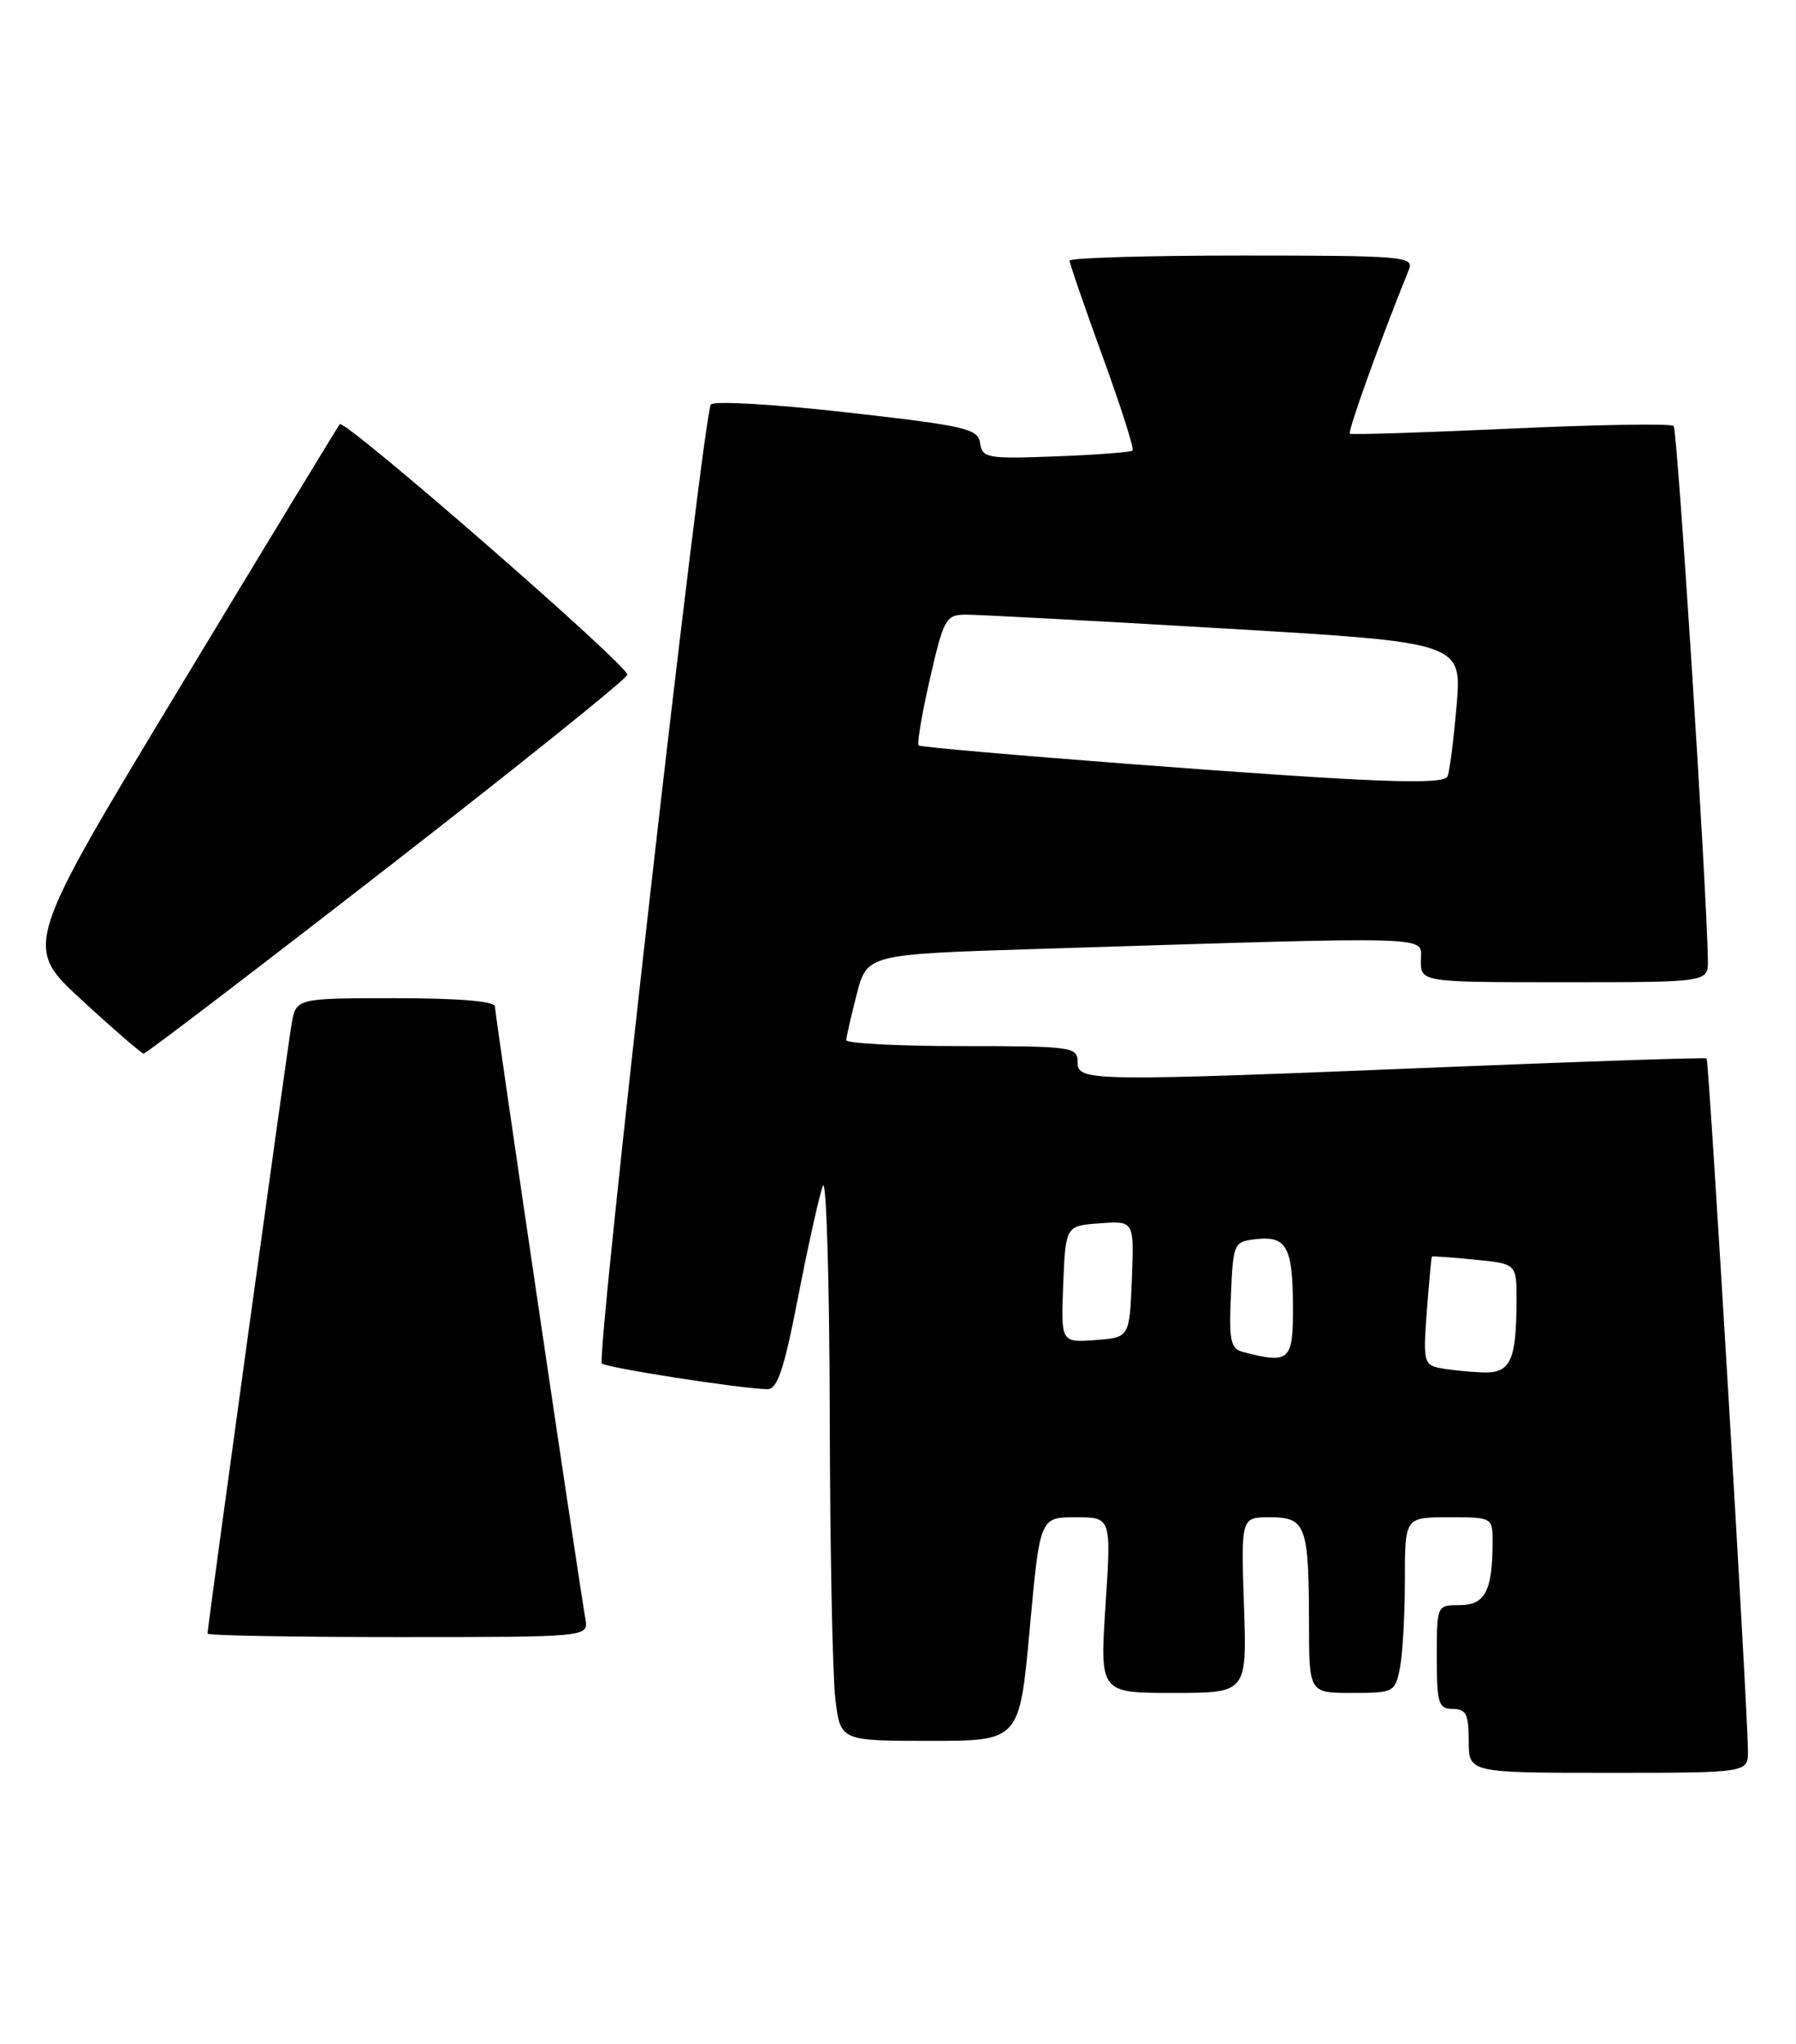 <?xml version="1.0" encoding="UTF-8" standalone="no"?>
<!DOCTYPE svg PUBLIC "-//W3C//DTD SVG 1.1//EN" "http://www.w3.org/Graphics/SVG/1.1/DTD/svg11.dtd" >
<svg xmlns="http://www.w3.org/2000/svg" xmlns:xlink="http://www.w3.org/1999/xlink" version="1.1" viewBox="0 0 225 256">
 <g >
 <path fill="currentColor"
d=" M 218.98 219.25 C 218.94 213.85 214.10 132.77 213.80 132.54 C 213.64 132.41 199.32 132.89 182.00 133.59 C 136.21 135.46 135.00 135.44 135.00 133.00 C 135.00 131.09 134.33 131.00 120.50 131.00 C 112.53 131.00 106.01 130.66 106.02 130.25 C 106.03 129.84 106.62 127.25 107.33 124.50 C 108.63 119.50 108.63 119.50 130.06 118.83 C 181.06 117.24 178.00 117.15 178.00 120.25 C 178.00 123.00 178.00 123.00 196.00 123.00 C 214.00 123.00 214.00 123.00 213.96 120.25 C 213.83 111.32 210.15 53.81 209.67 53.34 C 209.36 53.02 200.19 53.17 189.30 53.67 C 178.41 54.17 169.32 54.46 169.11 54.31 C 168.79 54.10 172.94 42.55 176.51 33.75 C 177.17 32.12 175.79 32.00 155.61 32.00 C 143.72 32.00 134.00 32.29 134.00 32.64 C 134.00 32.99 135.86 38.40 138.14 44.66 C 140.42 50.92 142.11 56.21 141.89 56.42 C 141.68 56.63 137.35 56.96 132.29 57.15 C 123.70 57.48 123.05 57.36 122.79 55.50 C 122.53 53.68 121.01 53.33 106.15 51.65 C 97.16 50.63 89.47 50.18 89.06 50.65 C 88.10 51.76 74.65 169.98 75.40 170.74 C 75.95 171.28 92.69 173.89 96.12 173.96 C 97.40 173.99 98.22 171.52 100.02 162.25 C 101.28 155.79 102.66 149.60 103.09 148.50 C 103.52 147.40 103.91 160.22 103.95 177.00 C 103.98 193.78 104.30 209.86 104.65 212.75 C 105.28 218.00 105.28 218.00 116.50 218.00 C 127.72 218.00 127.72 218.00 129.00 204.00 C 130.28 190.00 130.28 190.00 134.75 190.00 C 139.22 190.00 139.22 190.00 138.50 201.00 C 137.78 212.00 137.78 212.00 147.00 212.00 C 156.22 212.00 156.22 212.00 155.84 201.00 C 155.47 190.00 155.47 190.00 159.12 190.00 C 163.59 190.00 163.97 191.03 163.99 203.25 C 164.00 212.00 164.00 212.00 169.38 212.00 C 174.59 212.00 174.77 211.91 175.38 208.88 C 175.72 207.16 176.00 202.21 176.00 197.88 C 176.00 190.00 176.00 190.00 181.50 190.00 C 187.00 190.00 187.00 190.00 186.99 193.25 C 186.96 199.24 186.03 201.00 182.88 201.00 C 180.00 201.00 180.00 201.00 180.00 207.50 C 180.00 213.33 180.21 214.00 182.00 214.00 C 183.67 214.00 184.00 214.67 184.00 218.00 C 184.00 222.00 184.00 222.00 201.50 222.00 C 219.00 222.00 219.00 222.00 218.98 219.25 Z  M 73.34 202.75 C 72.34 196.94 62.00 126.94 62.00 126.03 C 62.00 125.38 57.43 125.00 49.55 125.00 C 37.09 125.00 37.09 125.00 36.53 128.25 C 35.97 131.45 26.00 203.74 26.00 204.57 C 26.00 204.81 36.74 205.00 49.86 205.00 C 73.72 205.00 73.72 205.00 73.34 202.75 Z  M 48.43 108.73 C 64.89 95.95 78.47 85.05 78.60 84.50 C 78.85 83.48 43.21 52.44 42.57 53.12 C 42.38 53.33 33.38 68.12 22.58 86.00 C 2.94 118.50 2.94 118.50 10.22 125.21 C 14.22 128.90 17.73 131.92 18.00 131.94 C 18.27 131.95 31.97 121.51 48.43 108.73 Z  M 180.37 171.31 C 178.39 170.92 178.27 170.43 178.75 164.20 C 179.03 160.51 179.32 157.44 179.38 157.36 C 179.45 157.28 181.86 157.45 184.75 157.74 C 190.00 158.25 190.00 158.25 189.99 162.88 C 189.96 170.50 189.23 172.02 185.63 171.86 C 183.91 171.79 181.54 171.54 180.37 171.31 Z  M 155.71 169.30 C 154.17 168.90 153.95 167.89 154.21 162.17 C 154.49 155.64 154.56 155.49 157.39 155.17 C 161.19 154.74 161.97 156.19 161.98 163.75 C 162.00 170.42 161.55 170.82 155.71 169.30 Z  M 133.20 160.81 C 133.50 153.50 133.50 153.50 137.80 153.19 C 142.09 152.88 142.09 152.88 141.80 160.19 C 141.50 167.50 141.50 167.50 137.20 167.81 C 132.91 168.12 132.91 168.12 133.20 160.81 Z  M 142.00 95.71 C 127.42 94.60 115.31 93.54 115.09 93.35 C 114.86 93.16 115.49 89.40 116.50 85.00 C 118.20 77.55 118.50 77.00 120.91 76.97 C 122.34 76.96 136.93 77.73 153.33 78.70 C 183.17 80.45 183.17 80.45 182.47 88.47 C 182.09 92.89 181.57 96.84 181.33 97.25 C 180.69 98.32 172.09 97.99 142.00 95.71 Z "/>
</g>
</svg>